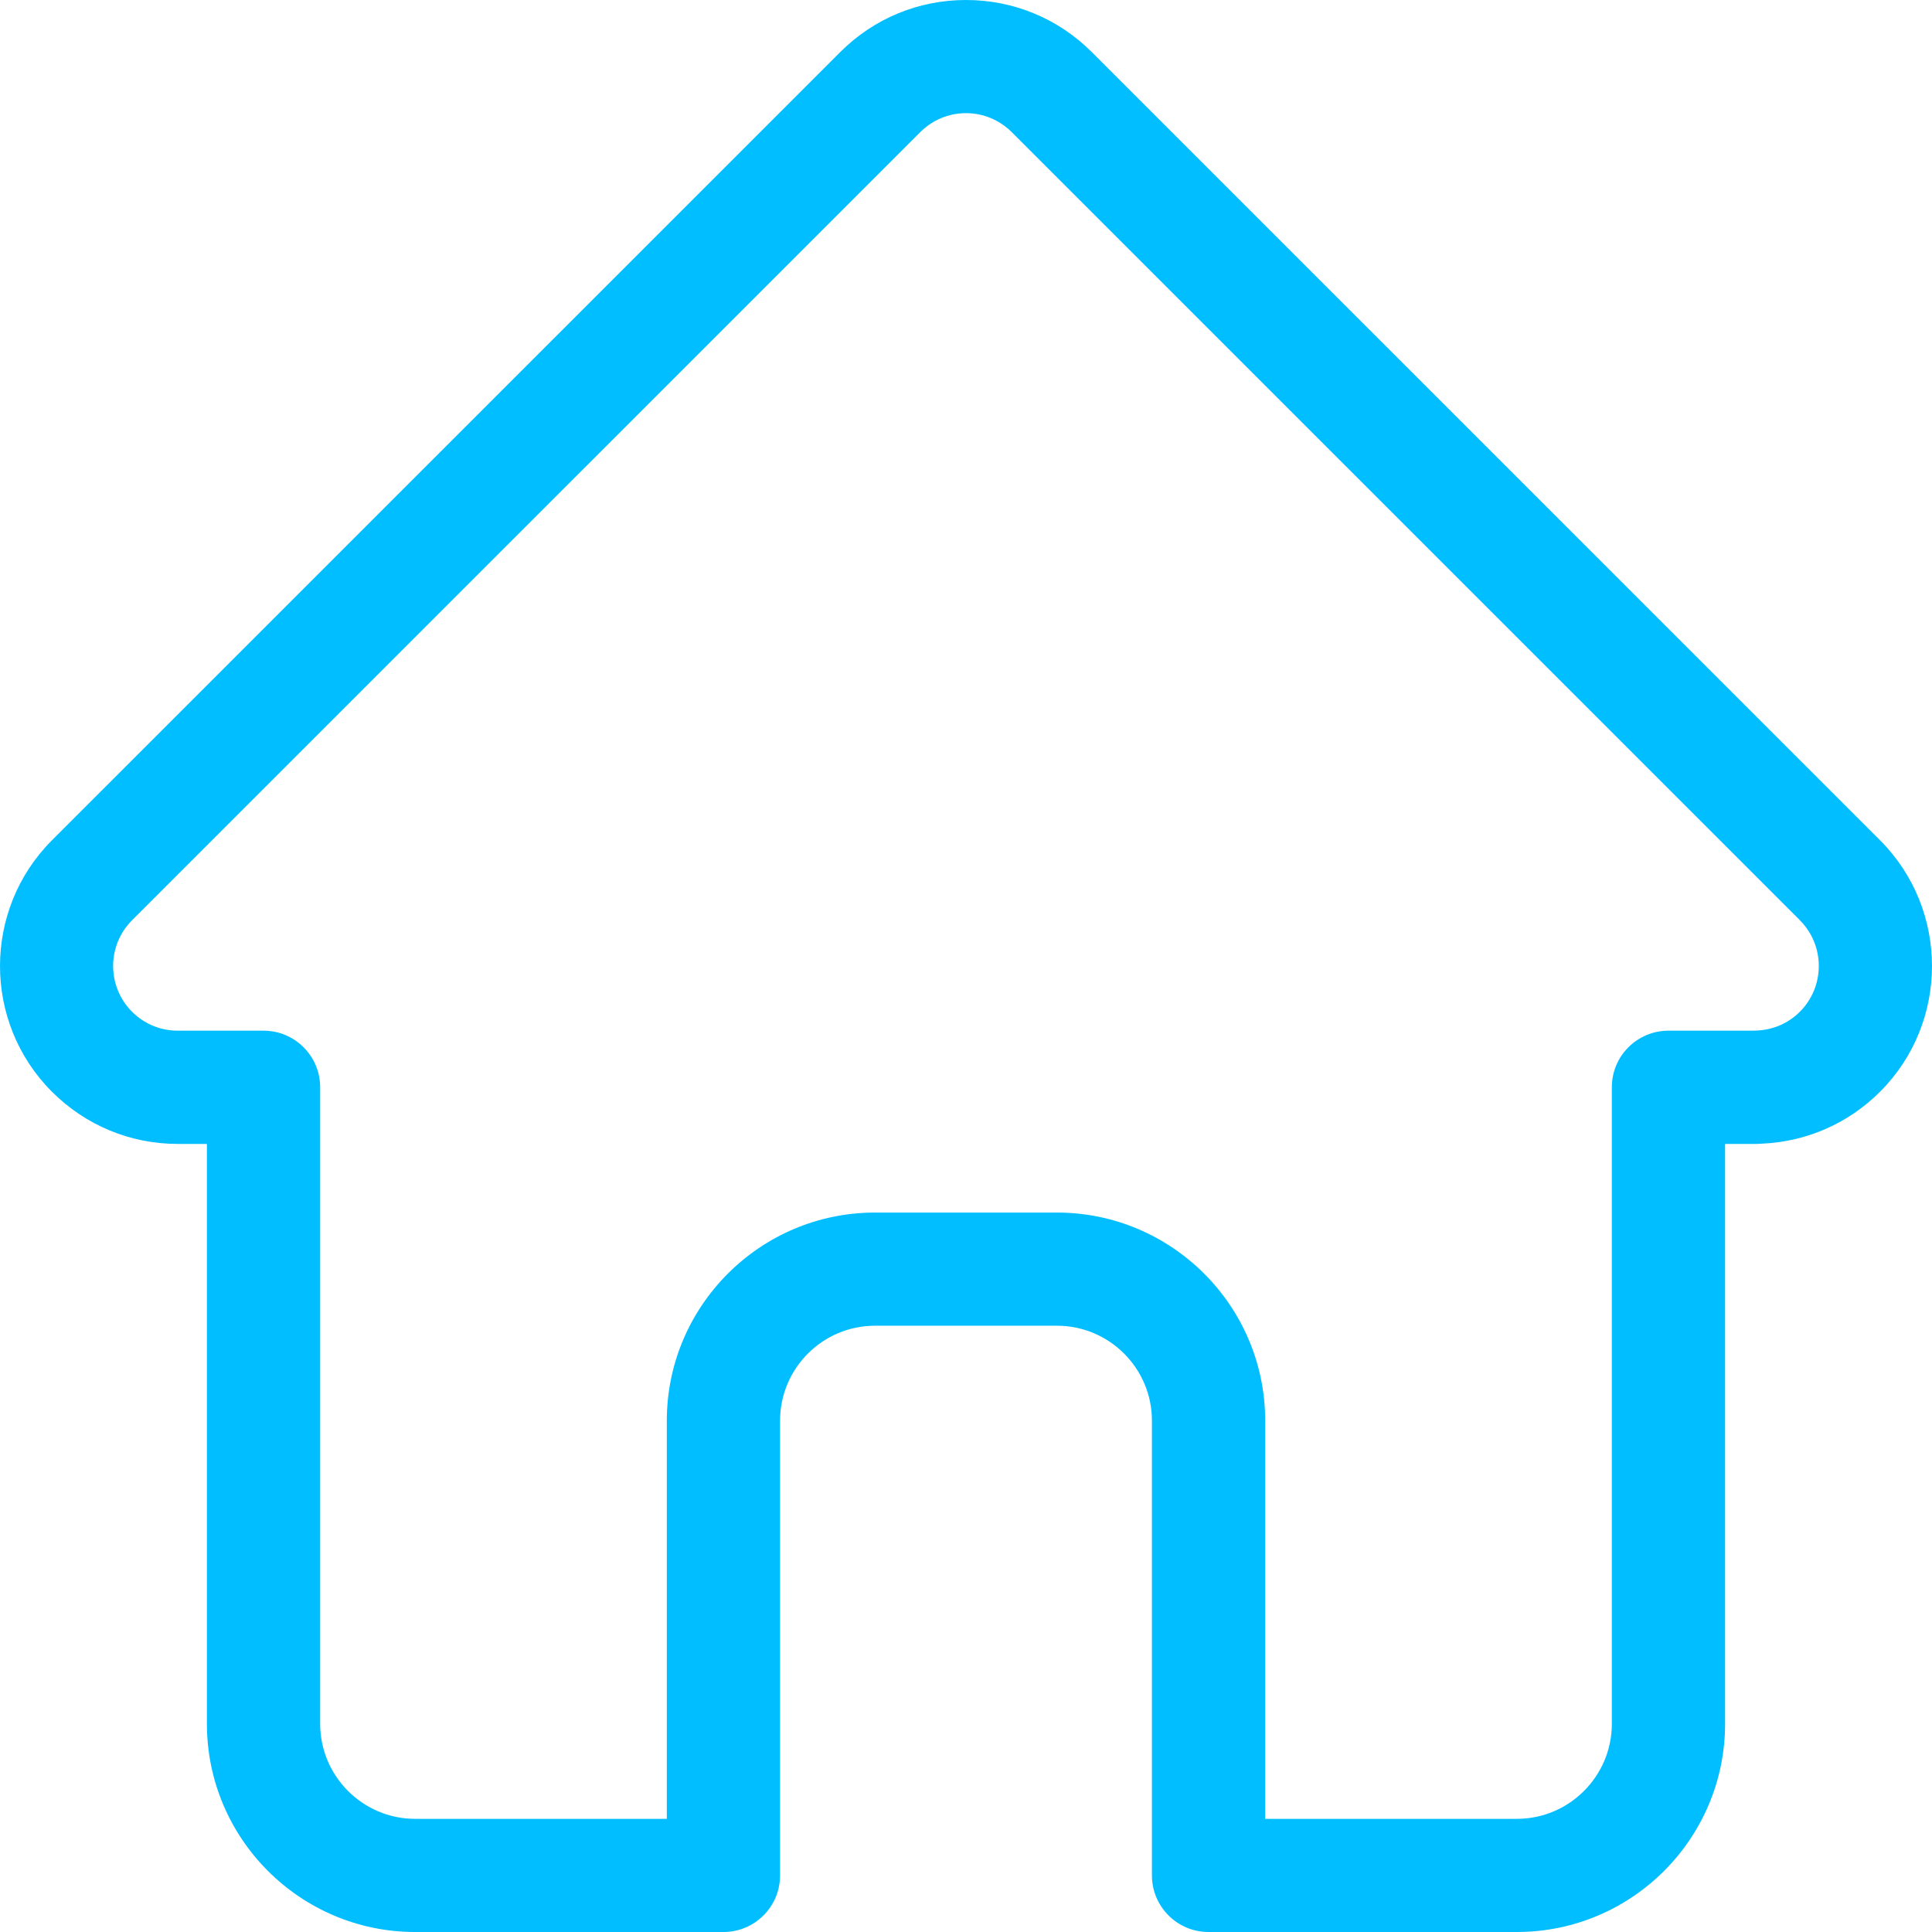 <svg width="21" height="21" viewBox="0 0 21 21" fill="none" xmlns="http://www.w3.org/2000/svg">
<path d="M0.564 9.134C0.565 9.134 0.565 9.133 0.566 9.132L9.133 0.566C9.498 0.201 9.983 9.63098e-07 10.5 9.1795e-07C11.016 8.72802e-07 11.502 0.201 11.867 0.566L20.43 9.128C20.433 9.131 20.436 9.134 20.439 9.137C21.188 9.891 21.187 11.115 20.435 11.867C20.091 12.211 19.637 12.41 19.152 12.431C19.132 12.432 19.112 12.434 19.092 12.434L18.751 12.434L18.751 18.737C18.751 19.985 17.736 21 16.488 21L13.136 21C12.796 21 12.521 20.724 12.521 20.385L12.521 15.442C12.521 14.873 12.058 14.41 11.488 14.41L9.511 14.41C8.942 14.41 8.479 14.873 8.479 15.442L8.479 20.385C8.479 20.724 8.204 21 7.864 21L4.512 21C3.264 21 2.249 19.985 2.249 18.737L2.249 12.434L1.932 12.434C1.416 12.434 0.931 12.232 0.565 11.867C-0.188 11.114 -0.188 9.888 0.564 9.134ZM1.435 10.997C1.568 11.13 1.745 11.203 1.932 11.203L2.864 11.203C3.204 11.203 3.48 11.478 3.48 11.818L3.48 18.737C3.48 19.306 3.943 19.77 4.512 19.77L7.248 19.77L7.248 15.442C7.248 14.195 8.264 13.18 9.511 13.18L11.488 13.18C12.736 13.18 13.752 14.195 13.752 15.442L13.752 19.77L16.488 19.77C17.057 19.77 17.52 19.306 17.52 18.737L17.52 11.818C17.52 11.478 17.796 11.203 18.136 11.203L19.052 11.203C19.061 11.202 19.071 11.202 19.08 11.202C19.264 11.198 19.436 11.126 19.564 10.997C19.838 10.723 19.838 10.277 19.564 10.003C19.564 10.003 19.564 10.003 19.564 10.002L19.564 10.002L10.997 1.436C10.864 1.304 10.688 1.23 10.5 1.23C10.312 1.23 10.136 1.304 10.003 1.436L1.438 10C1.437 10.002 1.435 10.003 1.434 10.004C1.161 10.279 1.162 10.723 1.435 10.997Z" fill="#00BEFF"/>
</svg>
